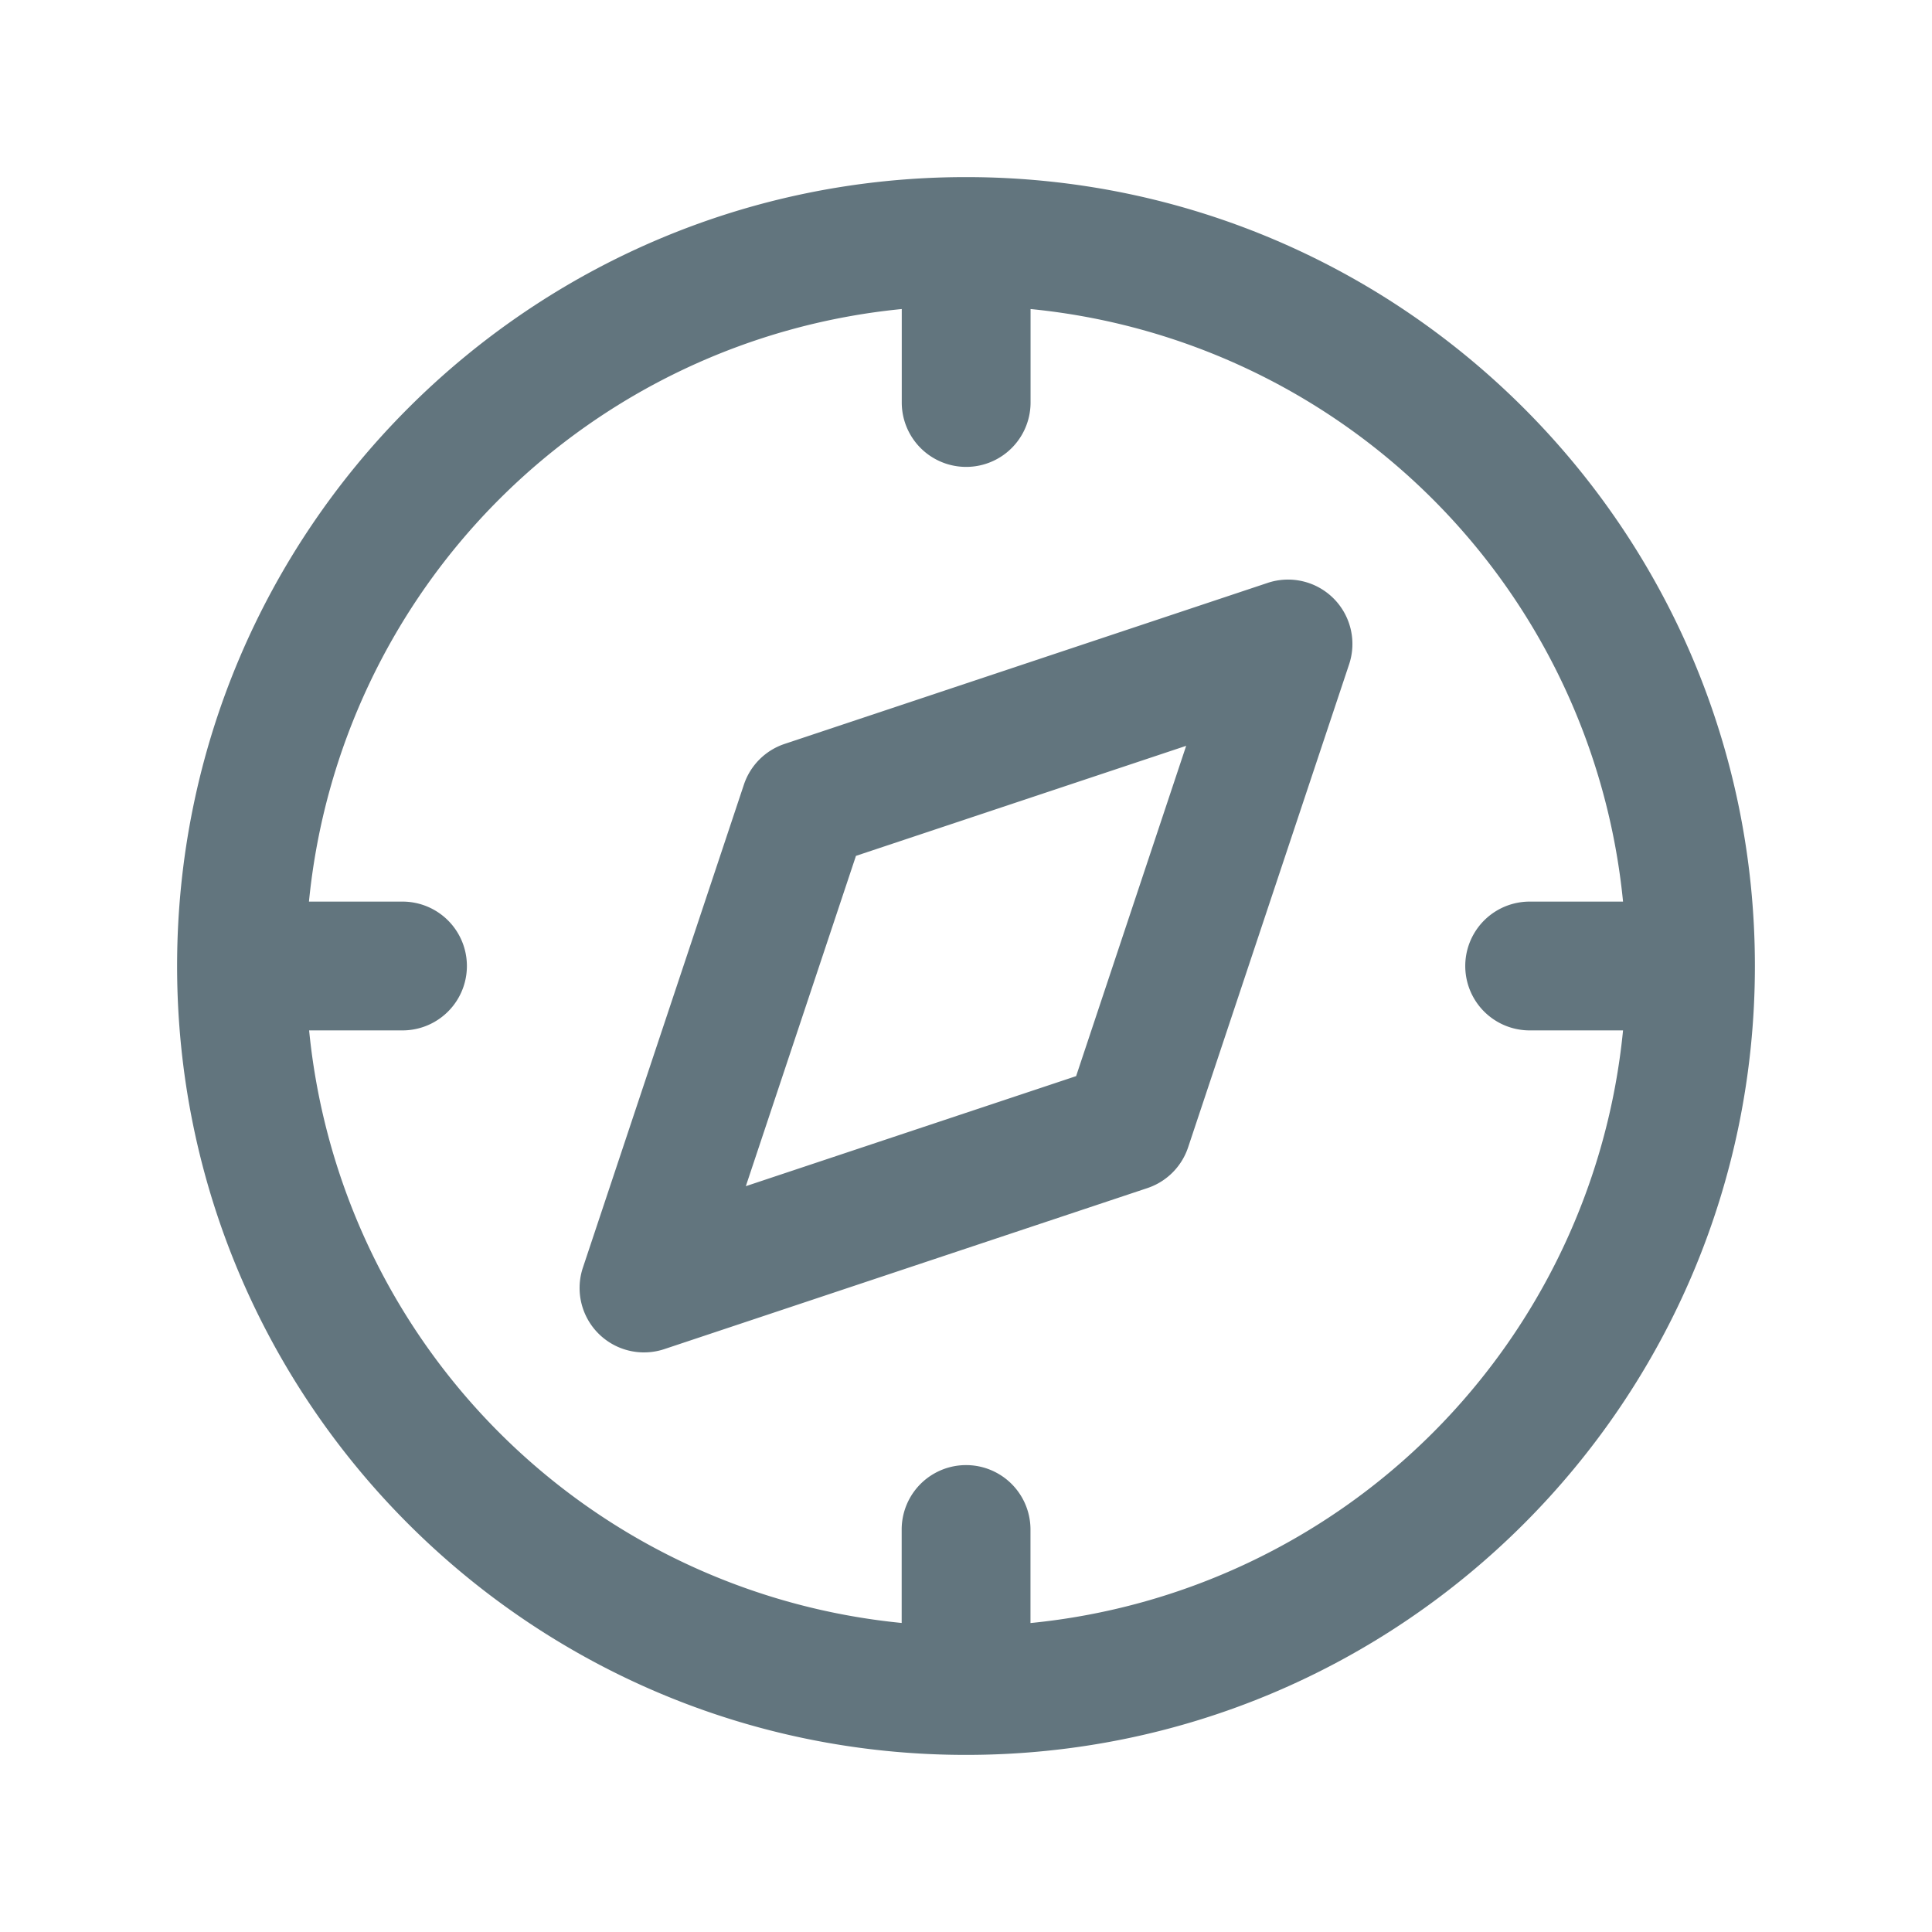 <svg xmlns="http://www.w3.org/2000/svg" fill="none" viewBox="0 0 24 24"><path fill="#62757E" fill-rule="evenodd" d="M3.839 11.2H5a.8.8 0 0 1 0 1.6H3.84a8.203 8.203 0 0 0 7.361 7.361V19a.8.8 0 1 1 1.6 0v1.162a8.203 8.203 0 0 0 7.361-7.362h-1.16a.8.8 0 1 1 0-1.6h1.16a8.202 8.202 0 0 0-7.36-7.361V5a.8.8 0 0 1-1.6 0V3.839A8.203 8.203 0 0 0 3.838 11.2ZM2.2 12c0-5.412 4.388-9.8 9.8-9.8 5.413 0 9.8 4.388 9.8 9.8 0 5.412-4.387 9.8-9.8 9.8-5.412 0-9.8-4.388-9.8-9.8Zm14.366-4.566a.8.8 0 0 1 .193.819l-2 6a.8.8 0 0 1-.506.506l-6 2a.8.8 0 0 1-1.012-1.012l2-6a.8.8 0 0 1 .506-.506l6-2a.8.8 0 0 1 .819.193Zm-5.933 3.198-1.368 4.103 4.103-1.367 1.367-4.103-4.102 1.367Z" clip-rule="evenodd"/></svg>